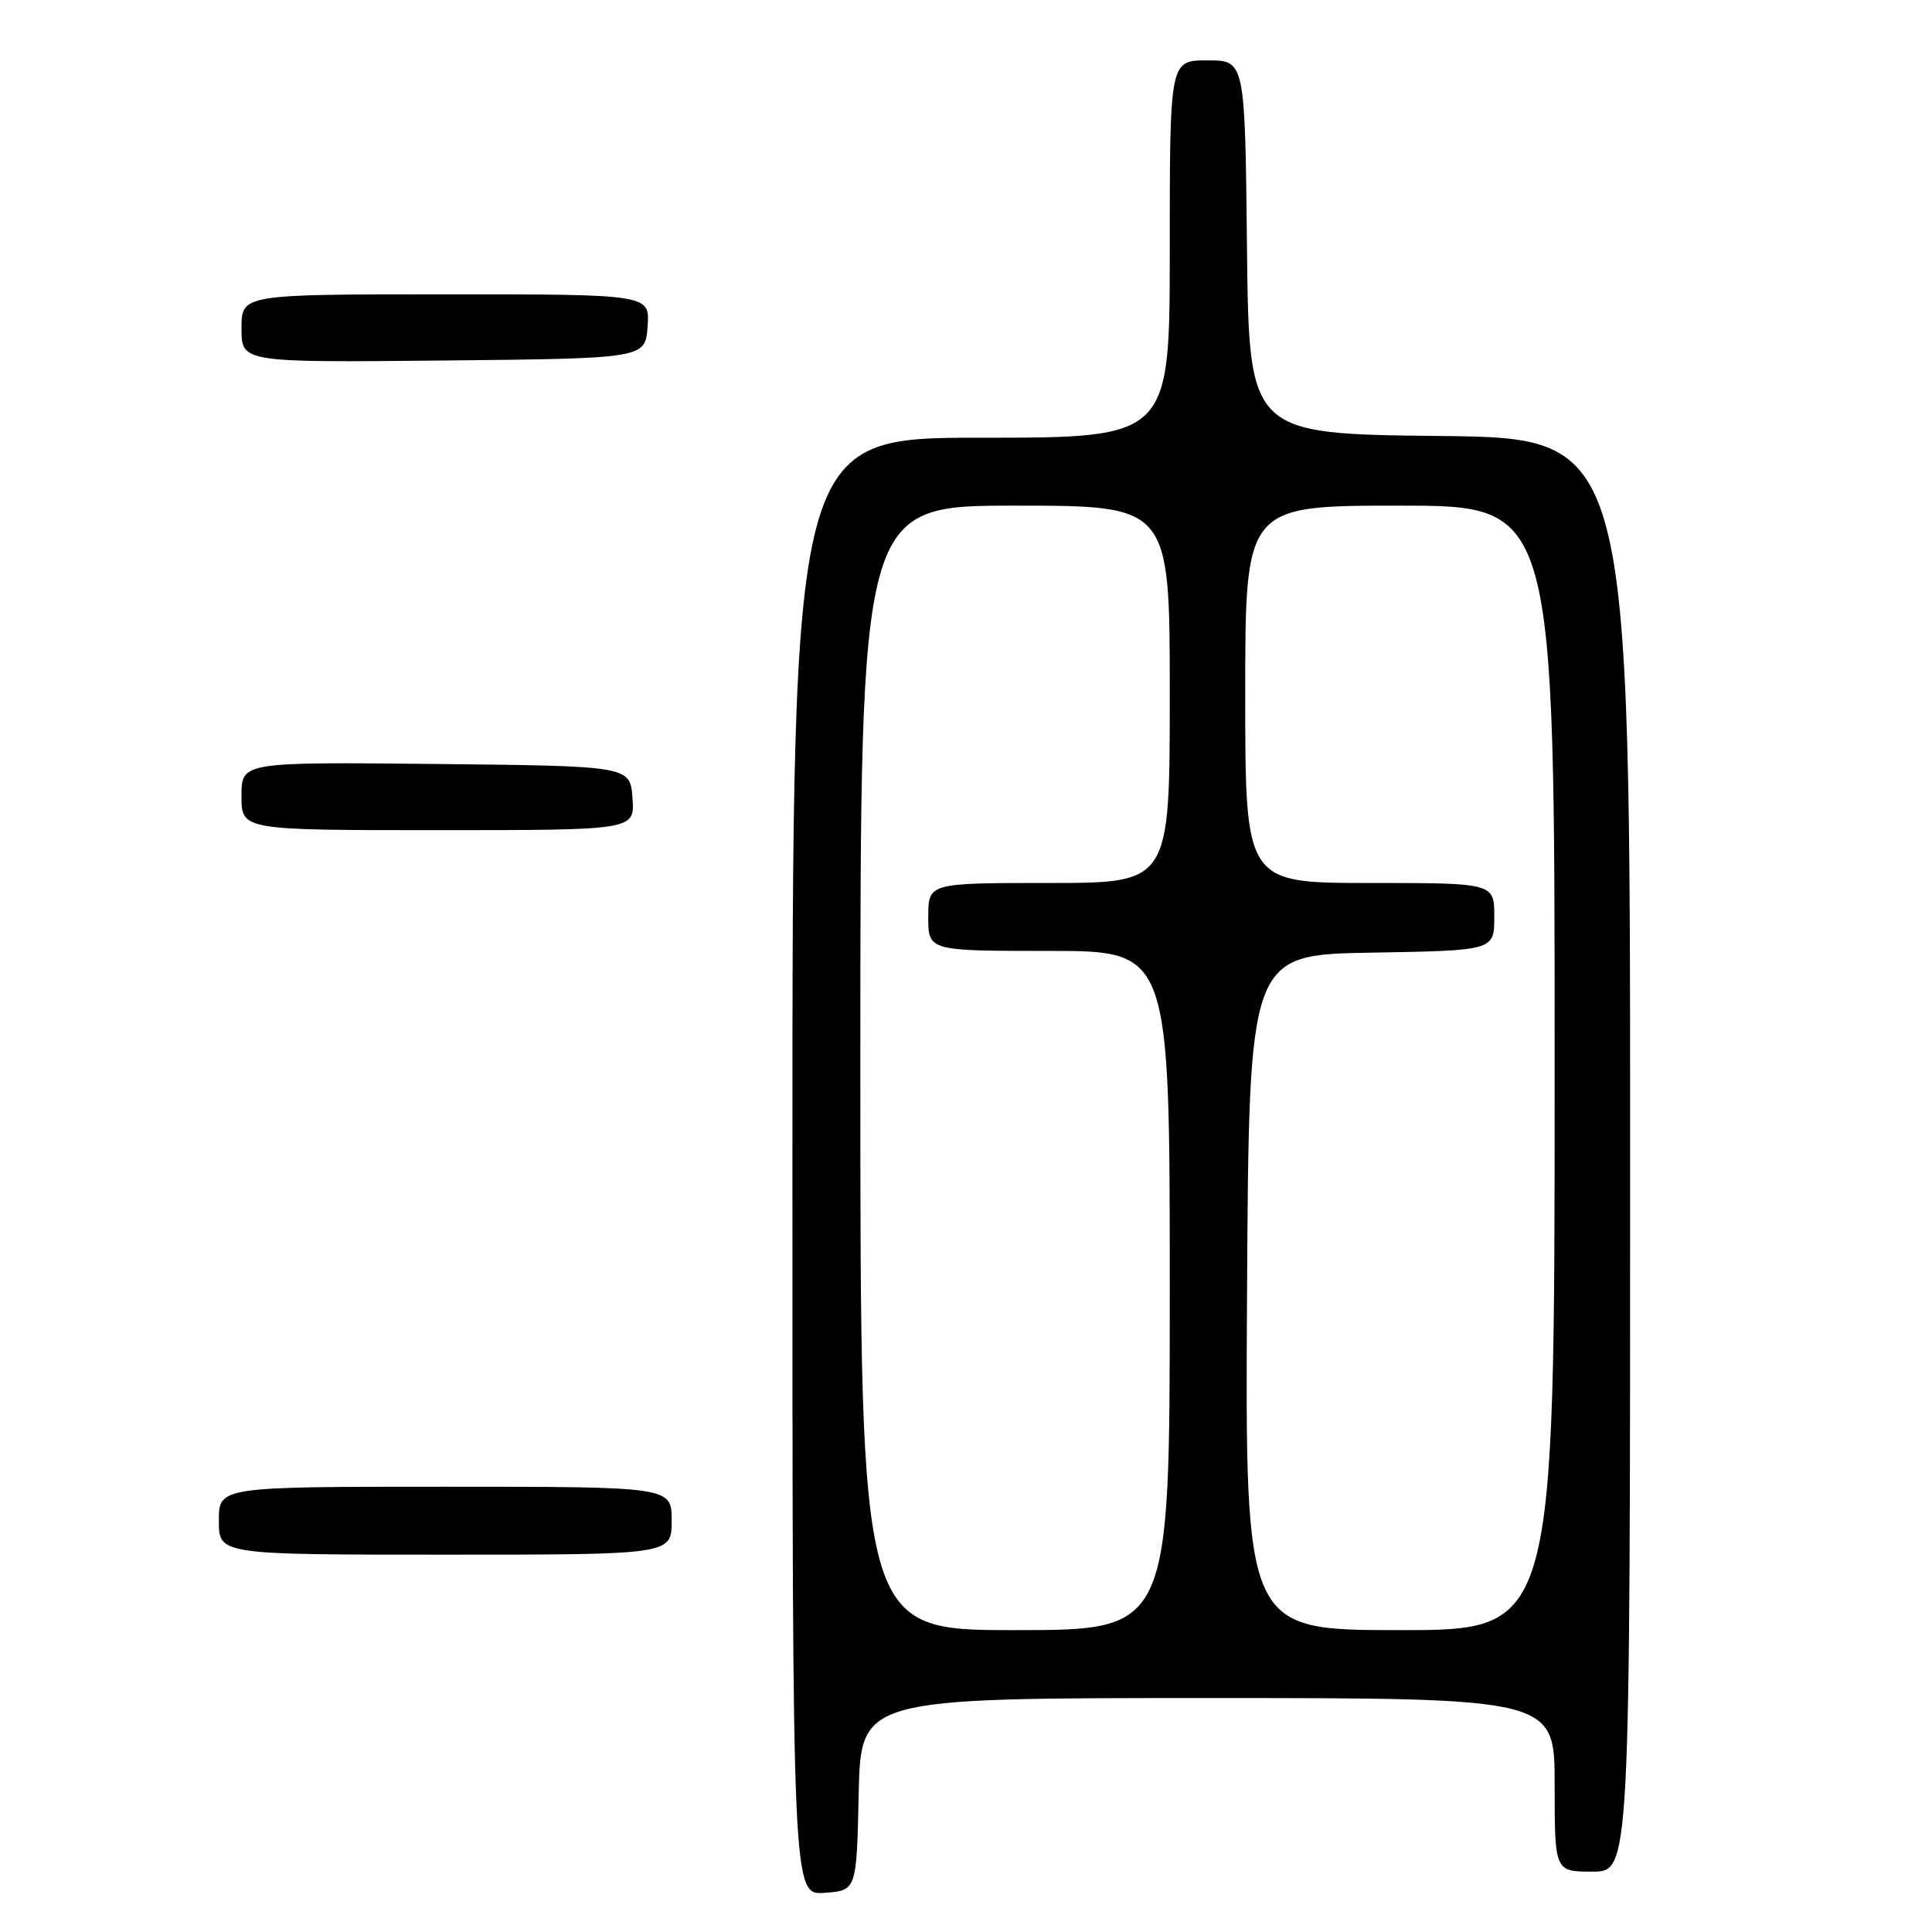 <?xml version="1.0" encoding="UTF-8" standalone="no"?>
<!DOCTYPE svg PUBLIC "-//W3C//DTD SVG 1.1//EN" "http://www.w3.org/Graphics/SVG/1.1/DTD/svg11.dtd" >
<svg xmlns="http://www.w3.org/2000/svg" xmlns:xlink="http://www.w3.org/1999/xlink" version="1.1" viewBox="0 0 256 256">
 <g >
 <path fill="currentColor"
d=" M 113.78 237.75 C 114.06 225.00 114.06 225.00 160.03 225.00 C 206.00 225.00 206.00 225.00 206.00 236.50 C 206.00 248.00 206.00 248.00 211.00 248.00 C 216.00 248.00 216.00 248.00 216.00 153.02 C 216.00 58.03 216.00 58.03 190.75 57.77 C 165.50 57.50 165.50 57.50 165.23 32.75 C 164.97 8.00 164.97 8.00 159.98 8.00 C 155.00 8.00 155.00 8.00 155.00 33.00 C 155.00 58.00 155.00 58.00 130.00 58.00 C 105.00 58.00 105.00 58.00 105.00 154.56 C 105.00 251.11 105.00 251.11 109.25 250.81 C 113.50 250.50 113.50 250.50 113.78 237.75 Z  M 89.00 201.50 C 89.00 197.00 89.00 197.00 59.00 197.00 C 29.00 197.00 29.00 197.00 29.00 201.50 C 29.00 206.00 29.00 206.00 59.00 206.00 C 89.00 206.00 89.00 206.00 89.00 201.50 Z  M 83.81 105.75 C 83.50 101.50 83.50 101.50 57.75 101.23 C 32.00 100.97 32.00 100.97 32.00 105.48 C 32.00 110.00 32.00 110.00 58.06 110.00 C 84.11 110.00 84.11 110.00 83.81 105.75 Z  M 85.81 43.25 C 86.11 39.00 86.11 39.00 59.06 39.00 C 32.00 39.00 32.00 39.00 32.00 43.52 C 32.00 48.03 32.00 48.03 58.75 47.77 C 85.50 47.50 85.50 47.50 85.81 43.25 Z  M 114.00 141.50 C 114.00 67.00 114.00 67.00 134.50 67.00 C 155.00 67.00 155.00 67.00 155.00 92.00 C 155.00 117.00 155.00 117.00 139.00 117.00 C 123.00 117.00 123.00 117.00 123.00 121.50 C 123.00 126.00 123.00 126.00 139.00 126.00 C 155.00 126.00 155.00 126.00 155.00 171.00 C 155.00 216.00 155.00 216.00 134.50 216.00 C 114.00 216.00 114.00 216.00 114.00 141.50 Z  M 165.24 171.25 C 165.50 126.50 165.50 126.50 181.75 126.23 C 198.00 125.95 198.00 125.95 198.00 121.48 C 198.00 117.00 198.00 117.00 181.50 117.00 C 165.00 117.00 165.00 117.00 165.00 92.00 C 165.00 67.00 165.00 67.00 185.50 67.00 C 206.00 67.00 206.00 67.00 206.00 141.50 C 206.00 216.00 206.00 216.00 185.49 216.00 C 164.98 216.00 164.98 216.00 165.24 171.25 Z "/>
</g>
</svg>